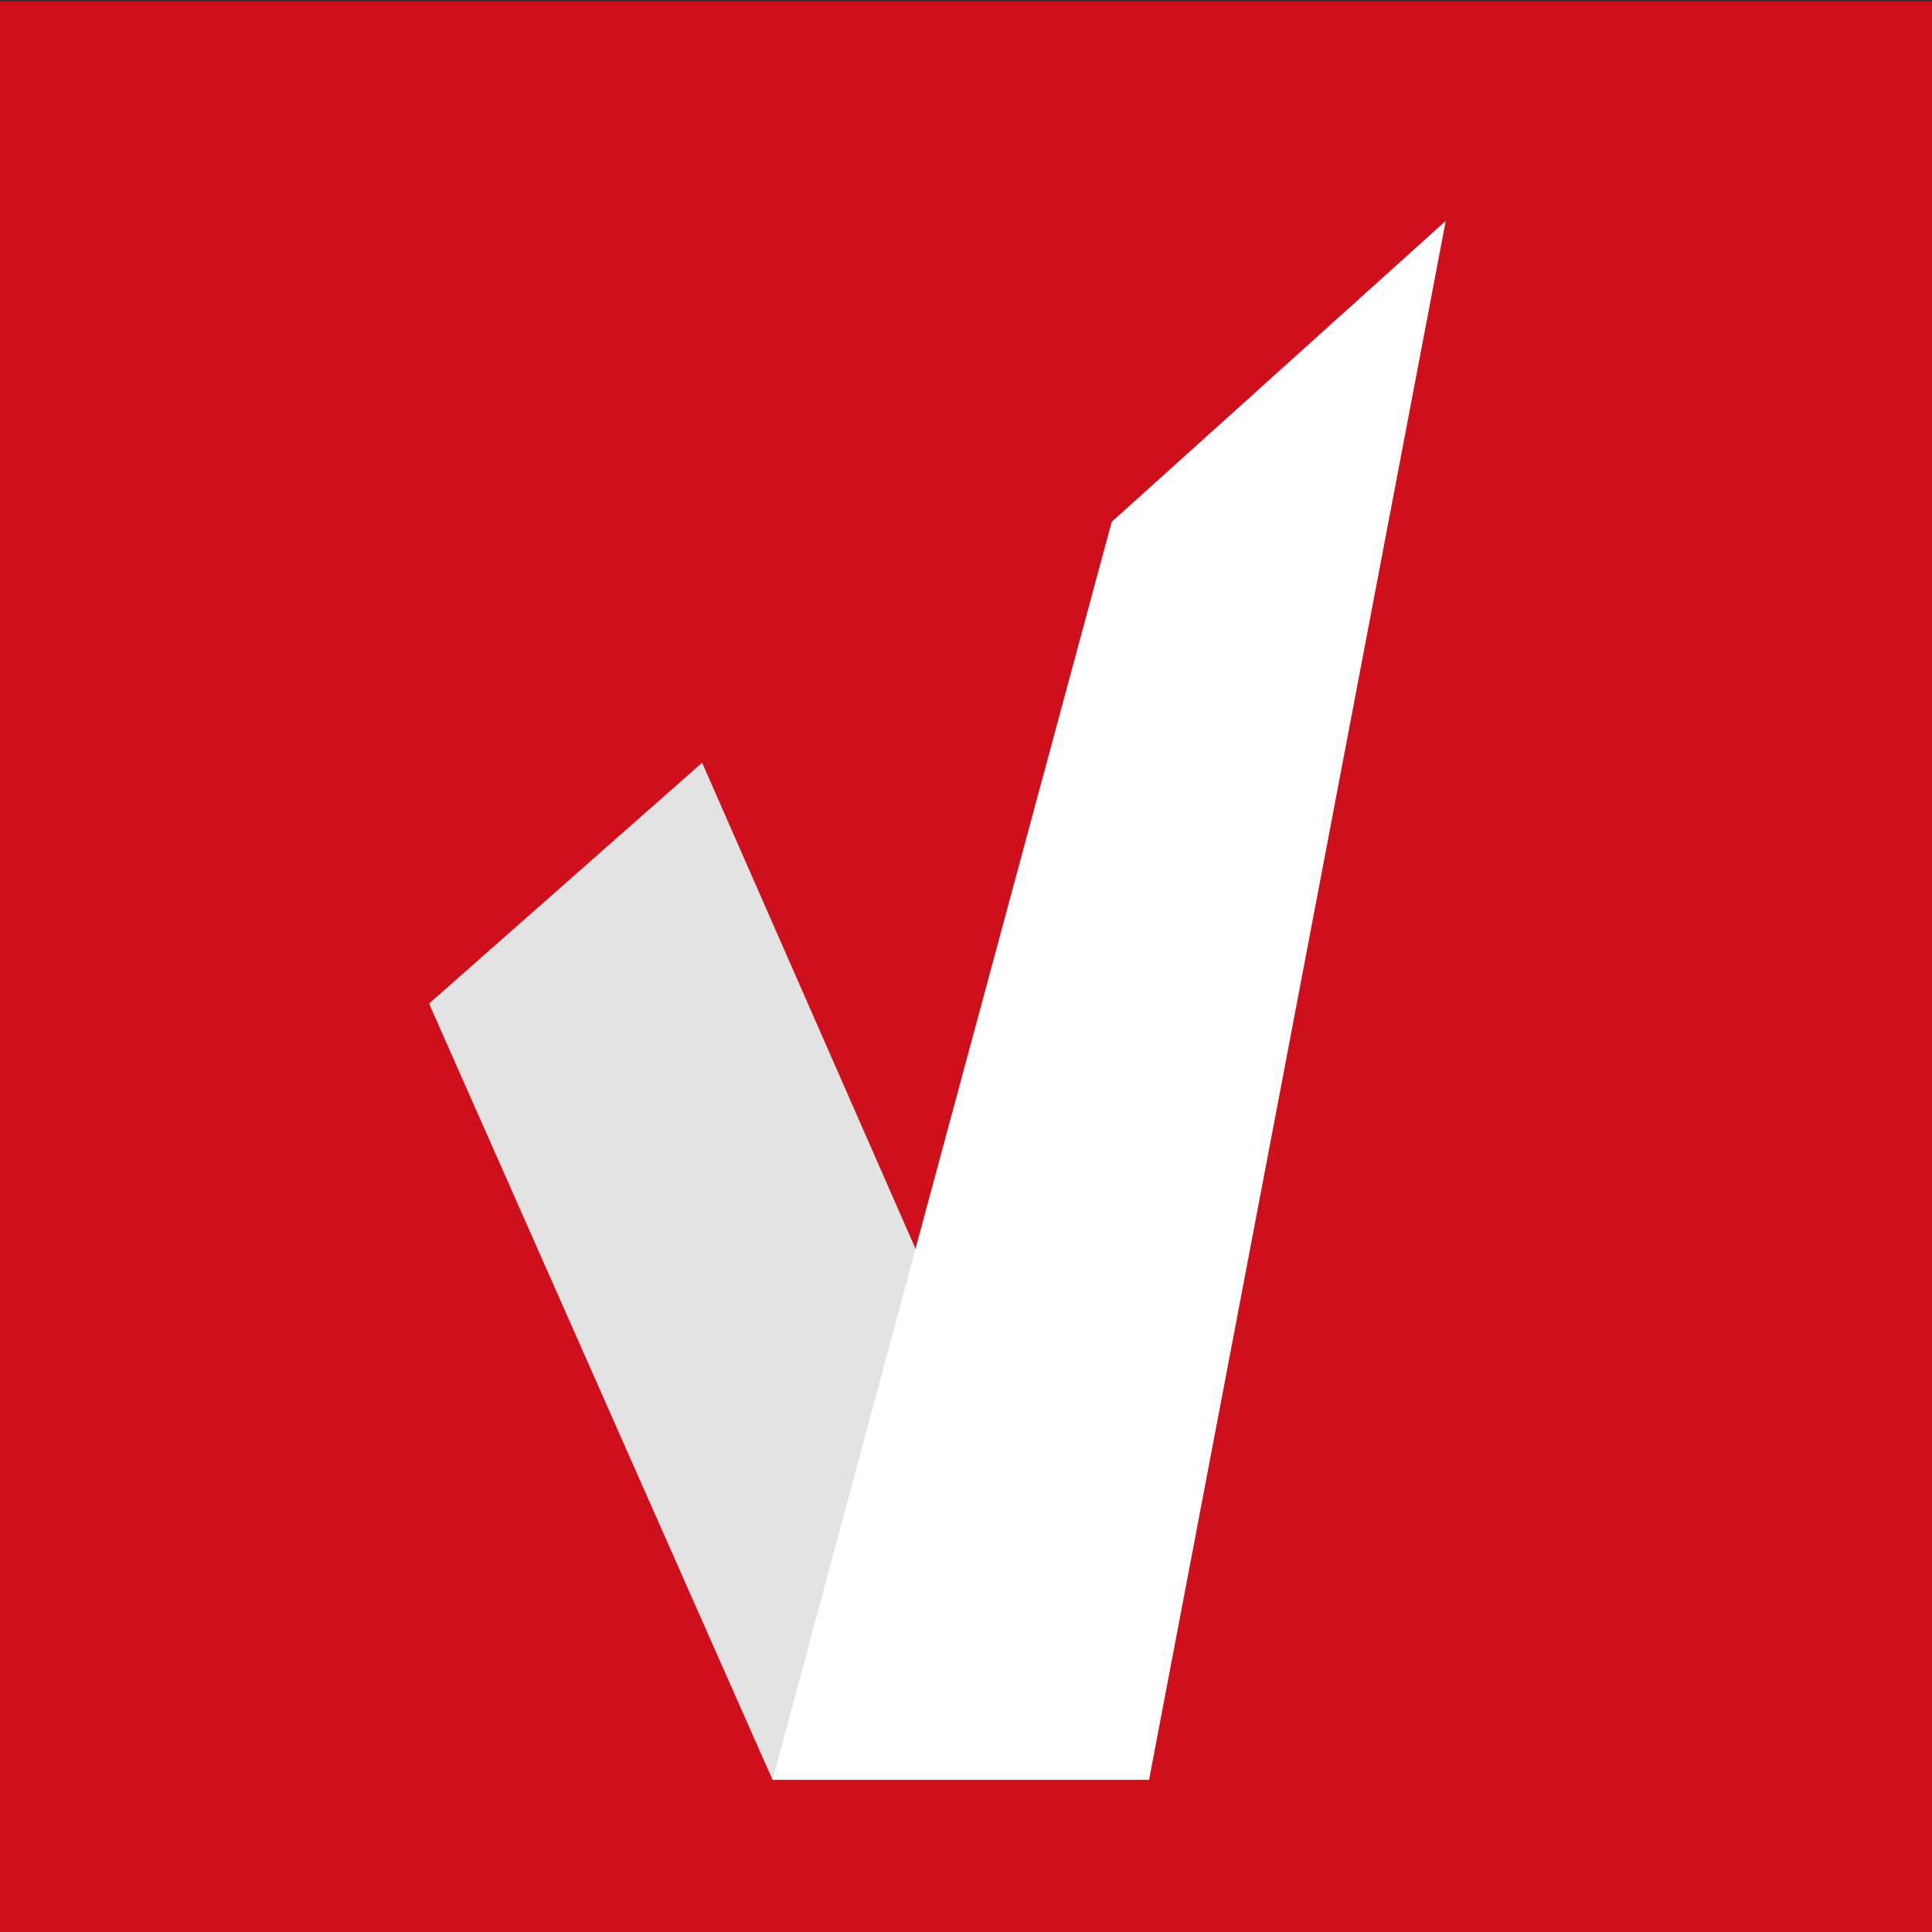 <?xml version="1.0" encoding="UTF-8" standalone="no"?>
<!-- Generator: Adobe Illustrator 25.4.1, SVG Export Plug-In . SVG Version: 6.00 Build 0)  -->

<svg
   version="1.1"
   id="Ebene_1"
   x="0px"
   y="0px"
   viewBox="0 0 450 450"
   xml:space="preserve"
   sodipodi:docname="logo-white.svg"
   width="450"
   height="450"
   inkscape:version="1.1.2 (0a00cf5339, 2022-02-04, custom)"
   xmlns:inkscape="http://www.inkscape.org/namespaces/inkscape"
   xmlns:sodipodi="http://sodipodi.sourceforge.net/DTD/sodipodi-0.dtd"
   xmlns="http://www.w3.org/2000/svg"
   xmlns:svg="http://www.w3.org/2000/svg"><rect x="0" y="0" width="450" height="450" fill="#333333" stroke="none"/><defs
   id="defs42" /><sodipodi:namedview
   id="namedview40"
   pagecolor="#ffffff"
   bordercolor="#666666"
   borderopacity="1.0"
   inkscape:pageshadow="2"
   inkscape:pageopacity="0.0"
   inkscape:pagecheckerboard="0"
   showgrid="false"
   fit-margin-top="0"
   fit-margin-left="0"
   fit-margin-right="0"
   fit-margin-bottom="0"
   lock-margins="false"
   inkscape:zoom="0.81132926"
   inkscape:cx="533.07581"
   inkscape:cy="248.97413"
   inkscape:window-width="1912"
   inkscape:window-height="1107"
   inkscape:window-x="1920"
   inkscape:window-y="0"
   inkscape:window-maximized="1"
   inkscape:current-layer="Ebene_1" />
<style
   type="text/css"
   id="style2">
	.st0{fill:#D00F1C;}
	.st1{fill:url(#SVGID_1_);}
	.st2{fill:#FFFFFF;}
	.st3{fill:#E3E3E3;}
</style>
<rect
   x="-3.781"
   class="st0"
   width="457.566"
   height="452.644"
   id="rect4"
   y="0.363"
   style="stroke-width:0.413" />
<g
   id="g35"
   transform="translate(-102.461,-223.847)">
	
		<linearGradient
   id="SVGID_1_"
   gradientUnits="userSpaceOnUse"
   x1="1047.228"
   y1="846.492"
   x2="1047.228"
   y2="653.192"
   gradientTransform="translate(0,-296.11)">
		<stop
   offset="0"
   style="stop-color:#E3E3E3"
   id="stop6" />
		<stop
   offset="0.283"
   style="stop-color:#E7E7E7"
   id="stop8" />
		<stop
   offset="0.585"
   style="stop-color:#F4F4F4"
   id="stop10" />
		<stop
   offset="0.759"
   style="stop-color:#FFFFFF"
   id="stop12" />
	</linearGradient>
	
	
	
	
	
	<polygon
   class="st3"
   points="315.7,514.7 266,401.5 202.4,457.6 282.4,638.4 370.1,638.4 334,532.6 "
   id="polygon25" />
	<polygon
   class="st2"
   points="370.1,638.4 439.2,275.3 361.4,345.4 315.7,514.7 282.4,638.4 "
   id="polygon27" />
	<path
   class="st3"
   d="M 728.6,588.6 Z"
   id="path29" />
	
	
</g>

</svg>
